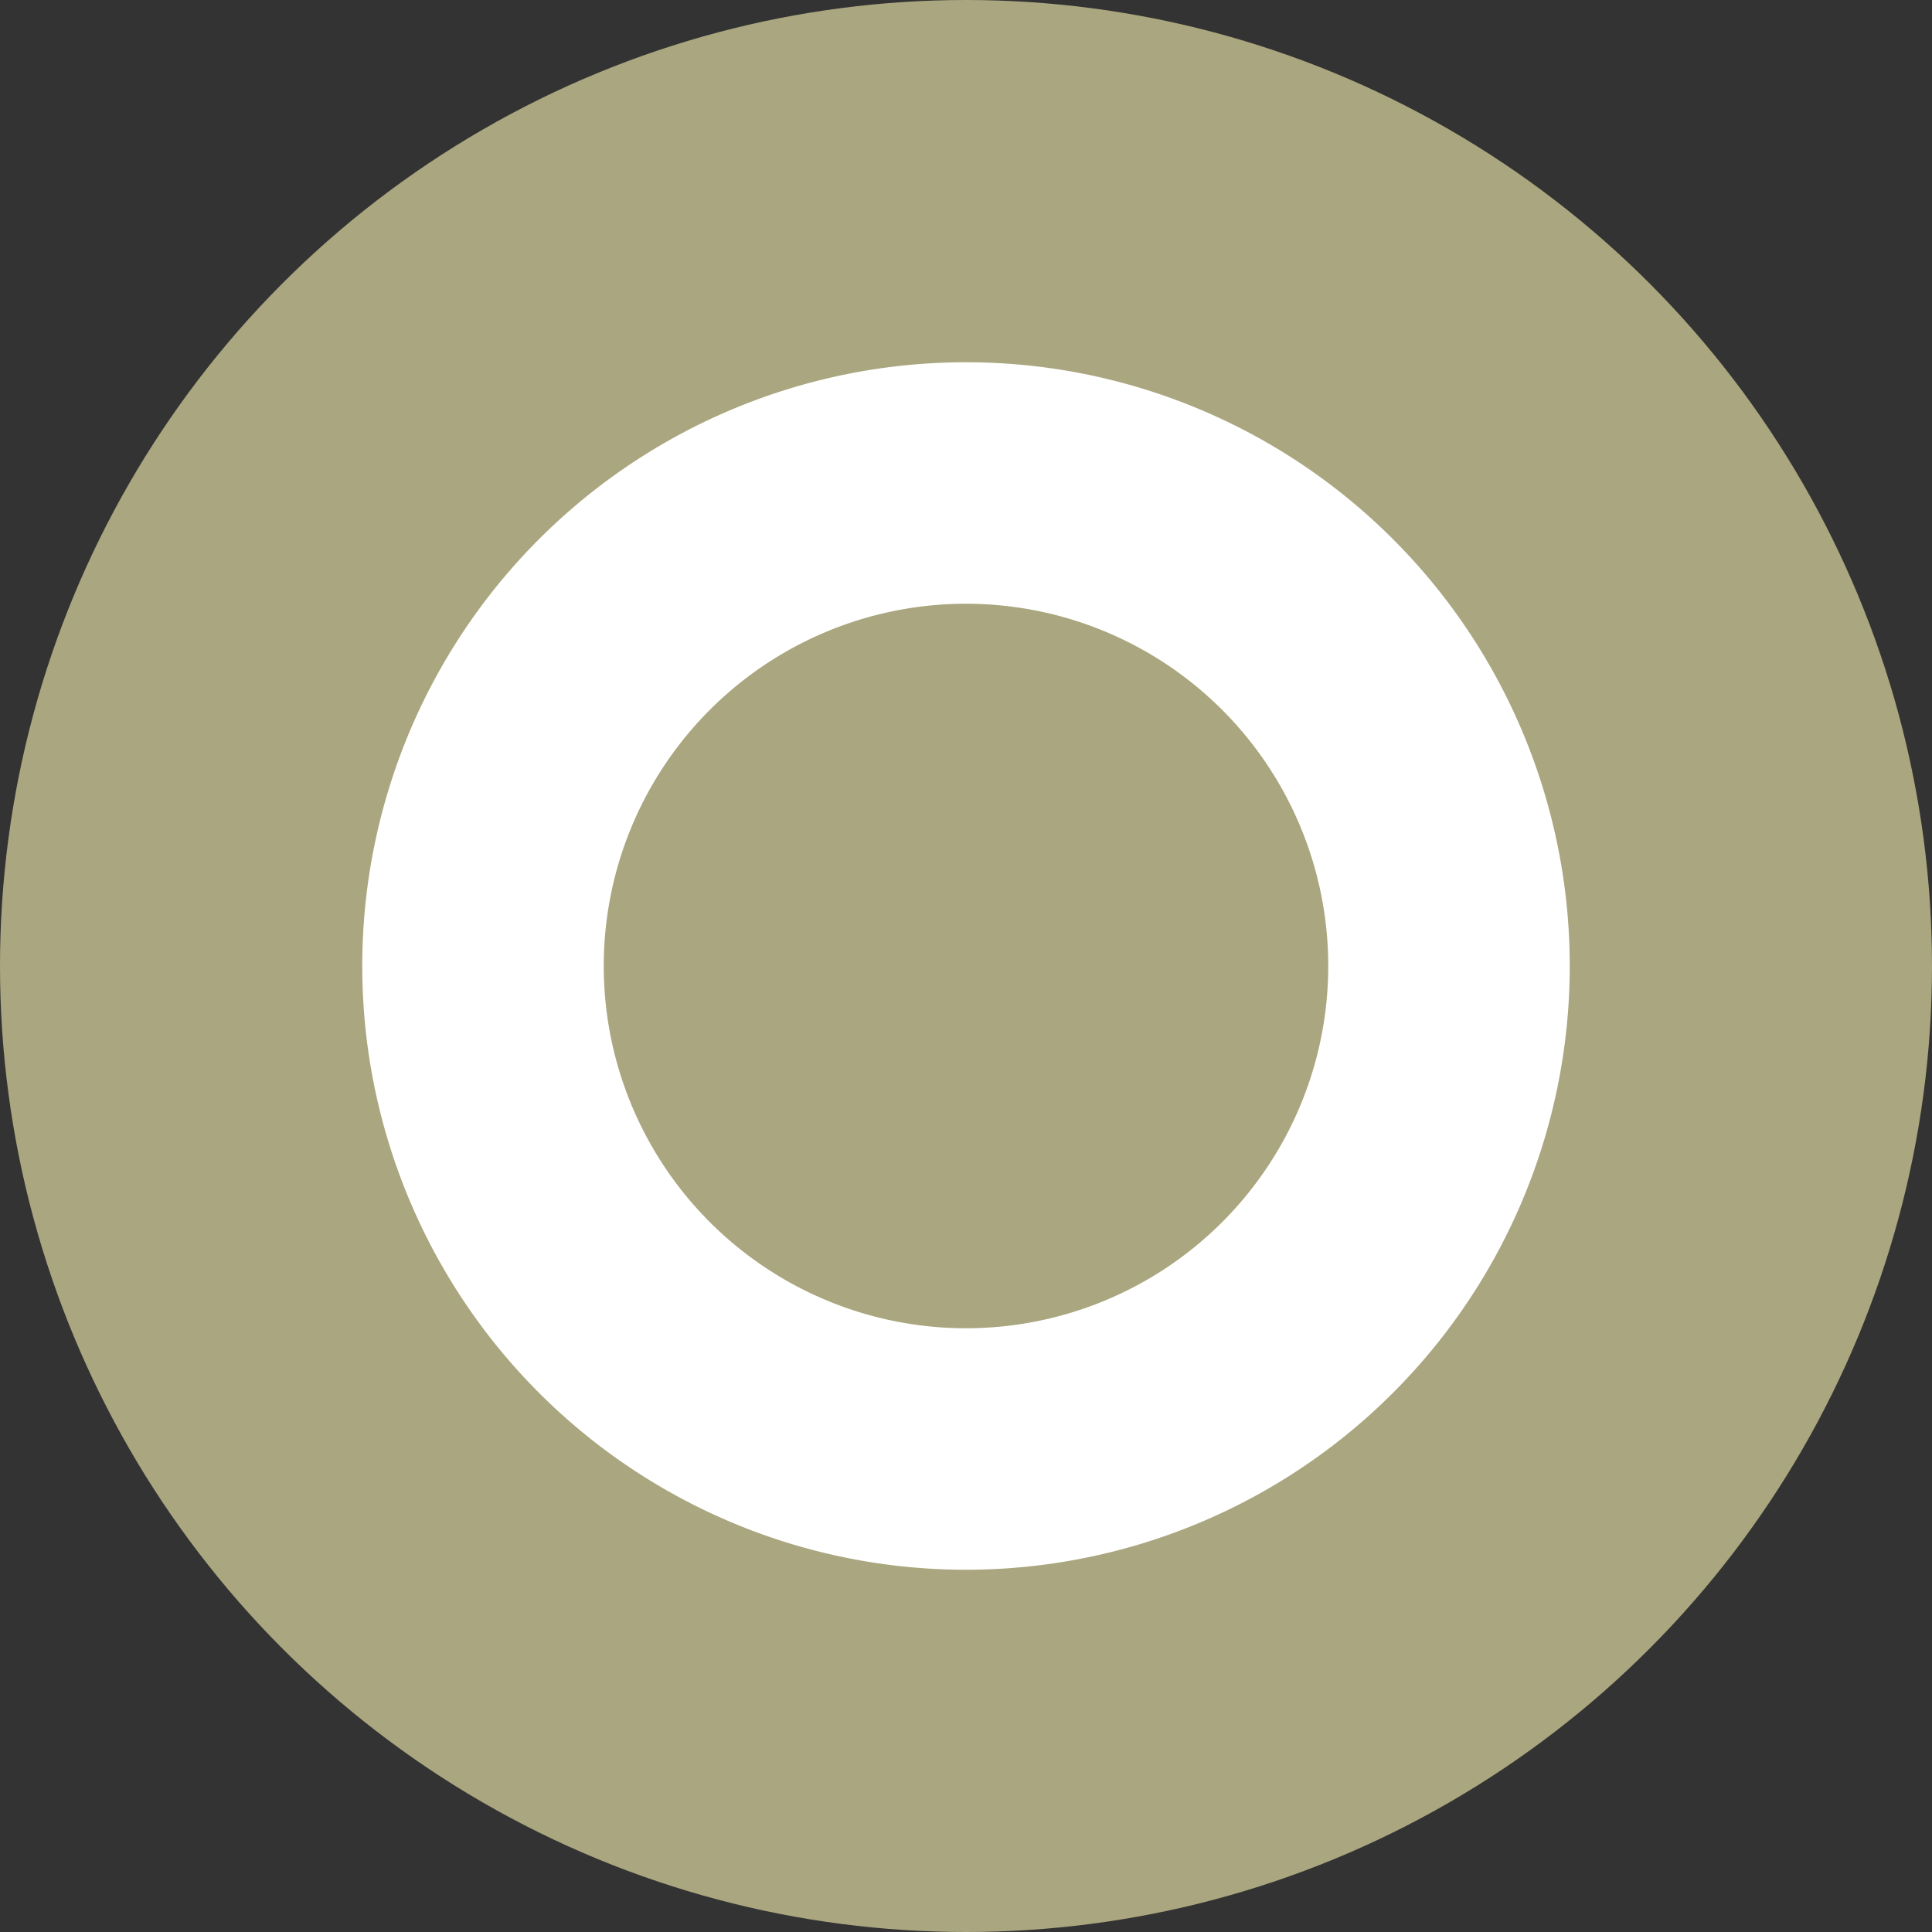 <svg xmlns="http://www.w3.org/2000/svg" viewBox="0 0 128 128">
  <rect x="0" y="0" width="128" height="128" fill="#333333" stroke="none"/>
  <defs>
    <style>
      .cls-1 {
        fill: #aaa67f;
      }
      .cls-2 {
        fill: #fff;
      }
    </style>
  </defs>
  <title>normal</title>
  <g id="normal">
    <circle class="cls-1" cx="64" cy="64" r="64" />
    <path
      class="cls-2"
      d="M64,104a40,40,0,1,1,40-40A40,40,0,0,1,64,104Zm0-64A24,24,0,1,0,88,64,24,24,0,0,0,64,40Z"
    />
  </g>
</svg>
